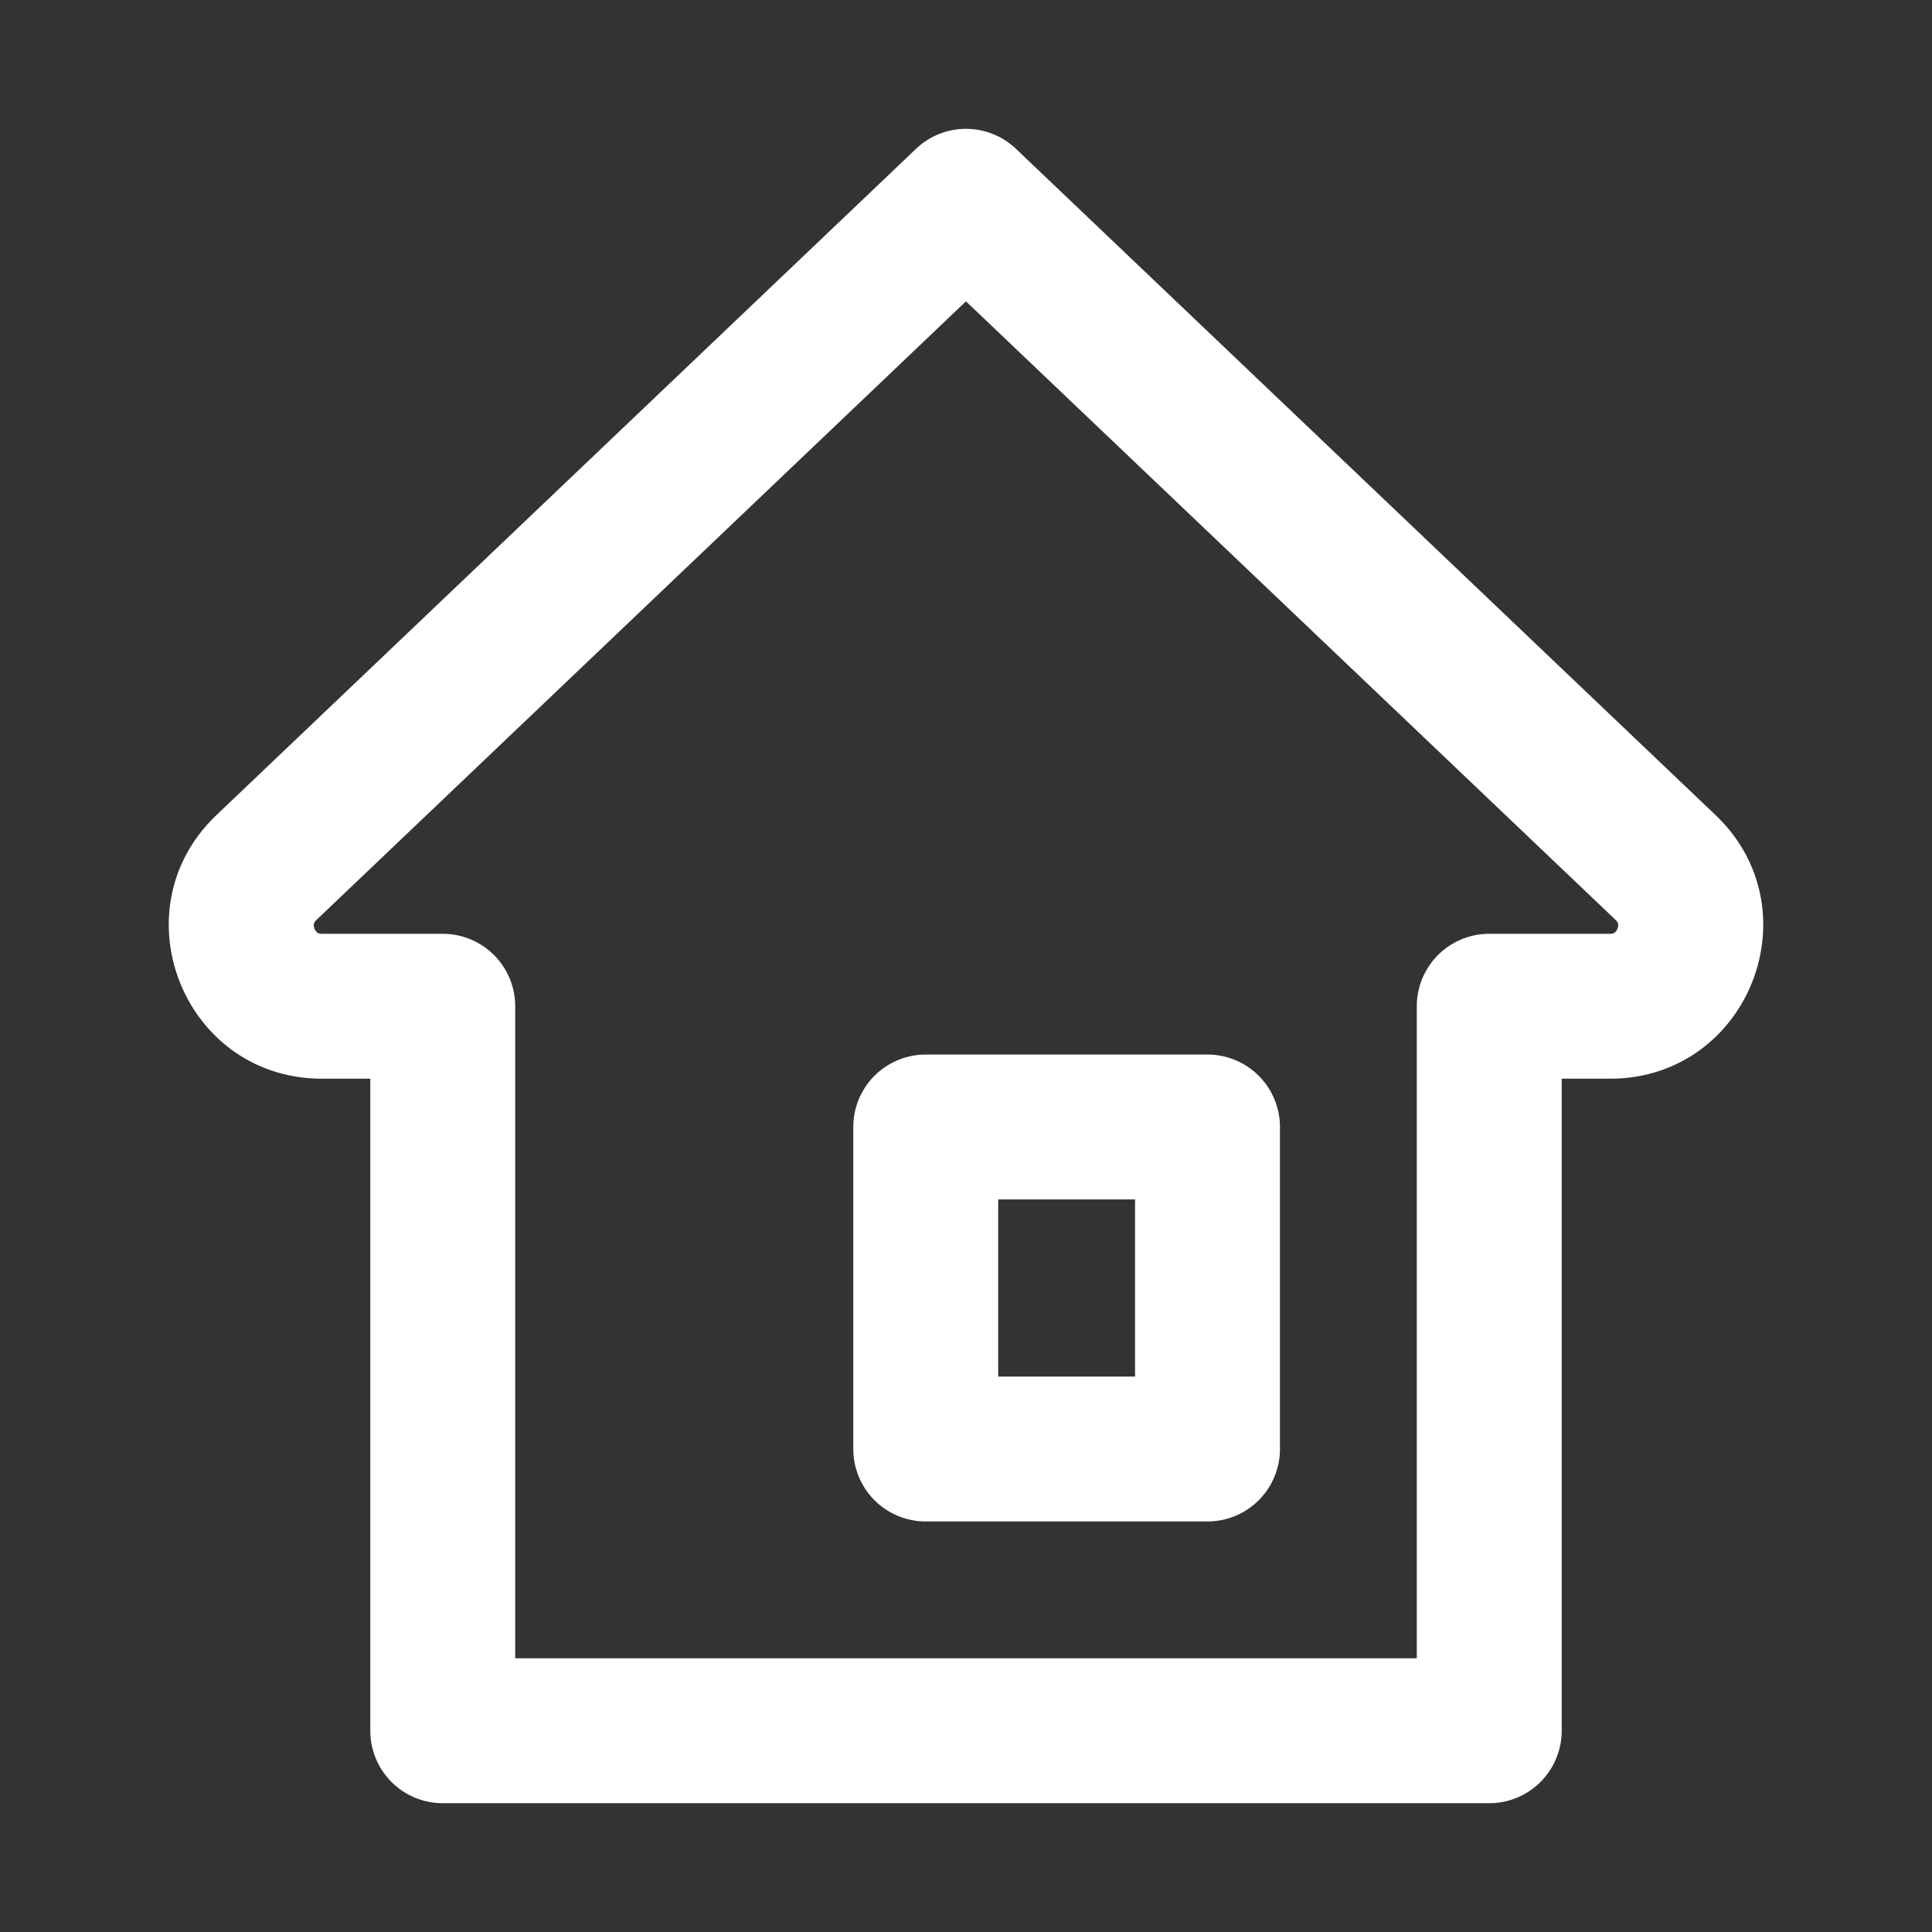 <?xml version="1.0" encoding="UTF-8"?>
<svg xmlns="http://www.w3.org/2000/svg" fill="none" viewBox="0 0 24 24"><rect x="0" y="0" width="24" height="24" fill="#333333" stroke="none"/><path fill="#1E1E20" fill-rule="evenodd" d="M11.38 1.848a.9.9 0 0 1 1.24 0l8.69 8.276c1.242 1.183.405 3.276-1.31 3.276h-.6v8.1a.9.9 0 0 1-.9.9h-13a.9.9 0 0 1-.9-.9v-8.1H4c-1.715 0-2.552-2.093-1.31-3.276l8.69-8.276zM12 3.743l-8.069 7.685c-.026.024-.03.04-.032.049a.11.11 0 0 0 .008.06.11.11 0 0 0 .036.049c.007.005.021.014.057.014h1.5a.9.9 0 0 1 .9.9v8.1h11.2v-8.1a.9.9 0 0 1 .9-.9H20c.036 0 .05-.009.057-.014a.111.111 0 0 0 .036-.049.111.111 0 0 0 .008-.06c-.002-.008-.006-.025-.032-.05L12 3.744zM10.6 14a.9.9 0 0 1 .9-.9H15a.9.9 0 0 1 .9.9v4a.9.9 0 0 1-.9.9h-3.5a.9.9 0 0 1-.9-.9v-4zm1.8.9v2.2h1.7v-2.2h-1.7z" clip-rule="evenodd" style="fill: #ffffff;"/></svg>
